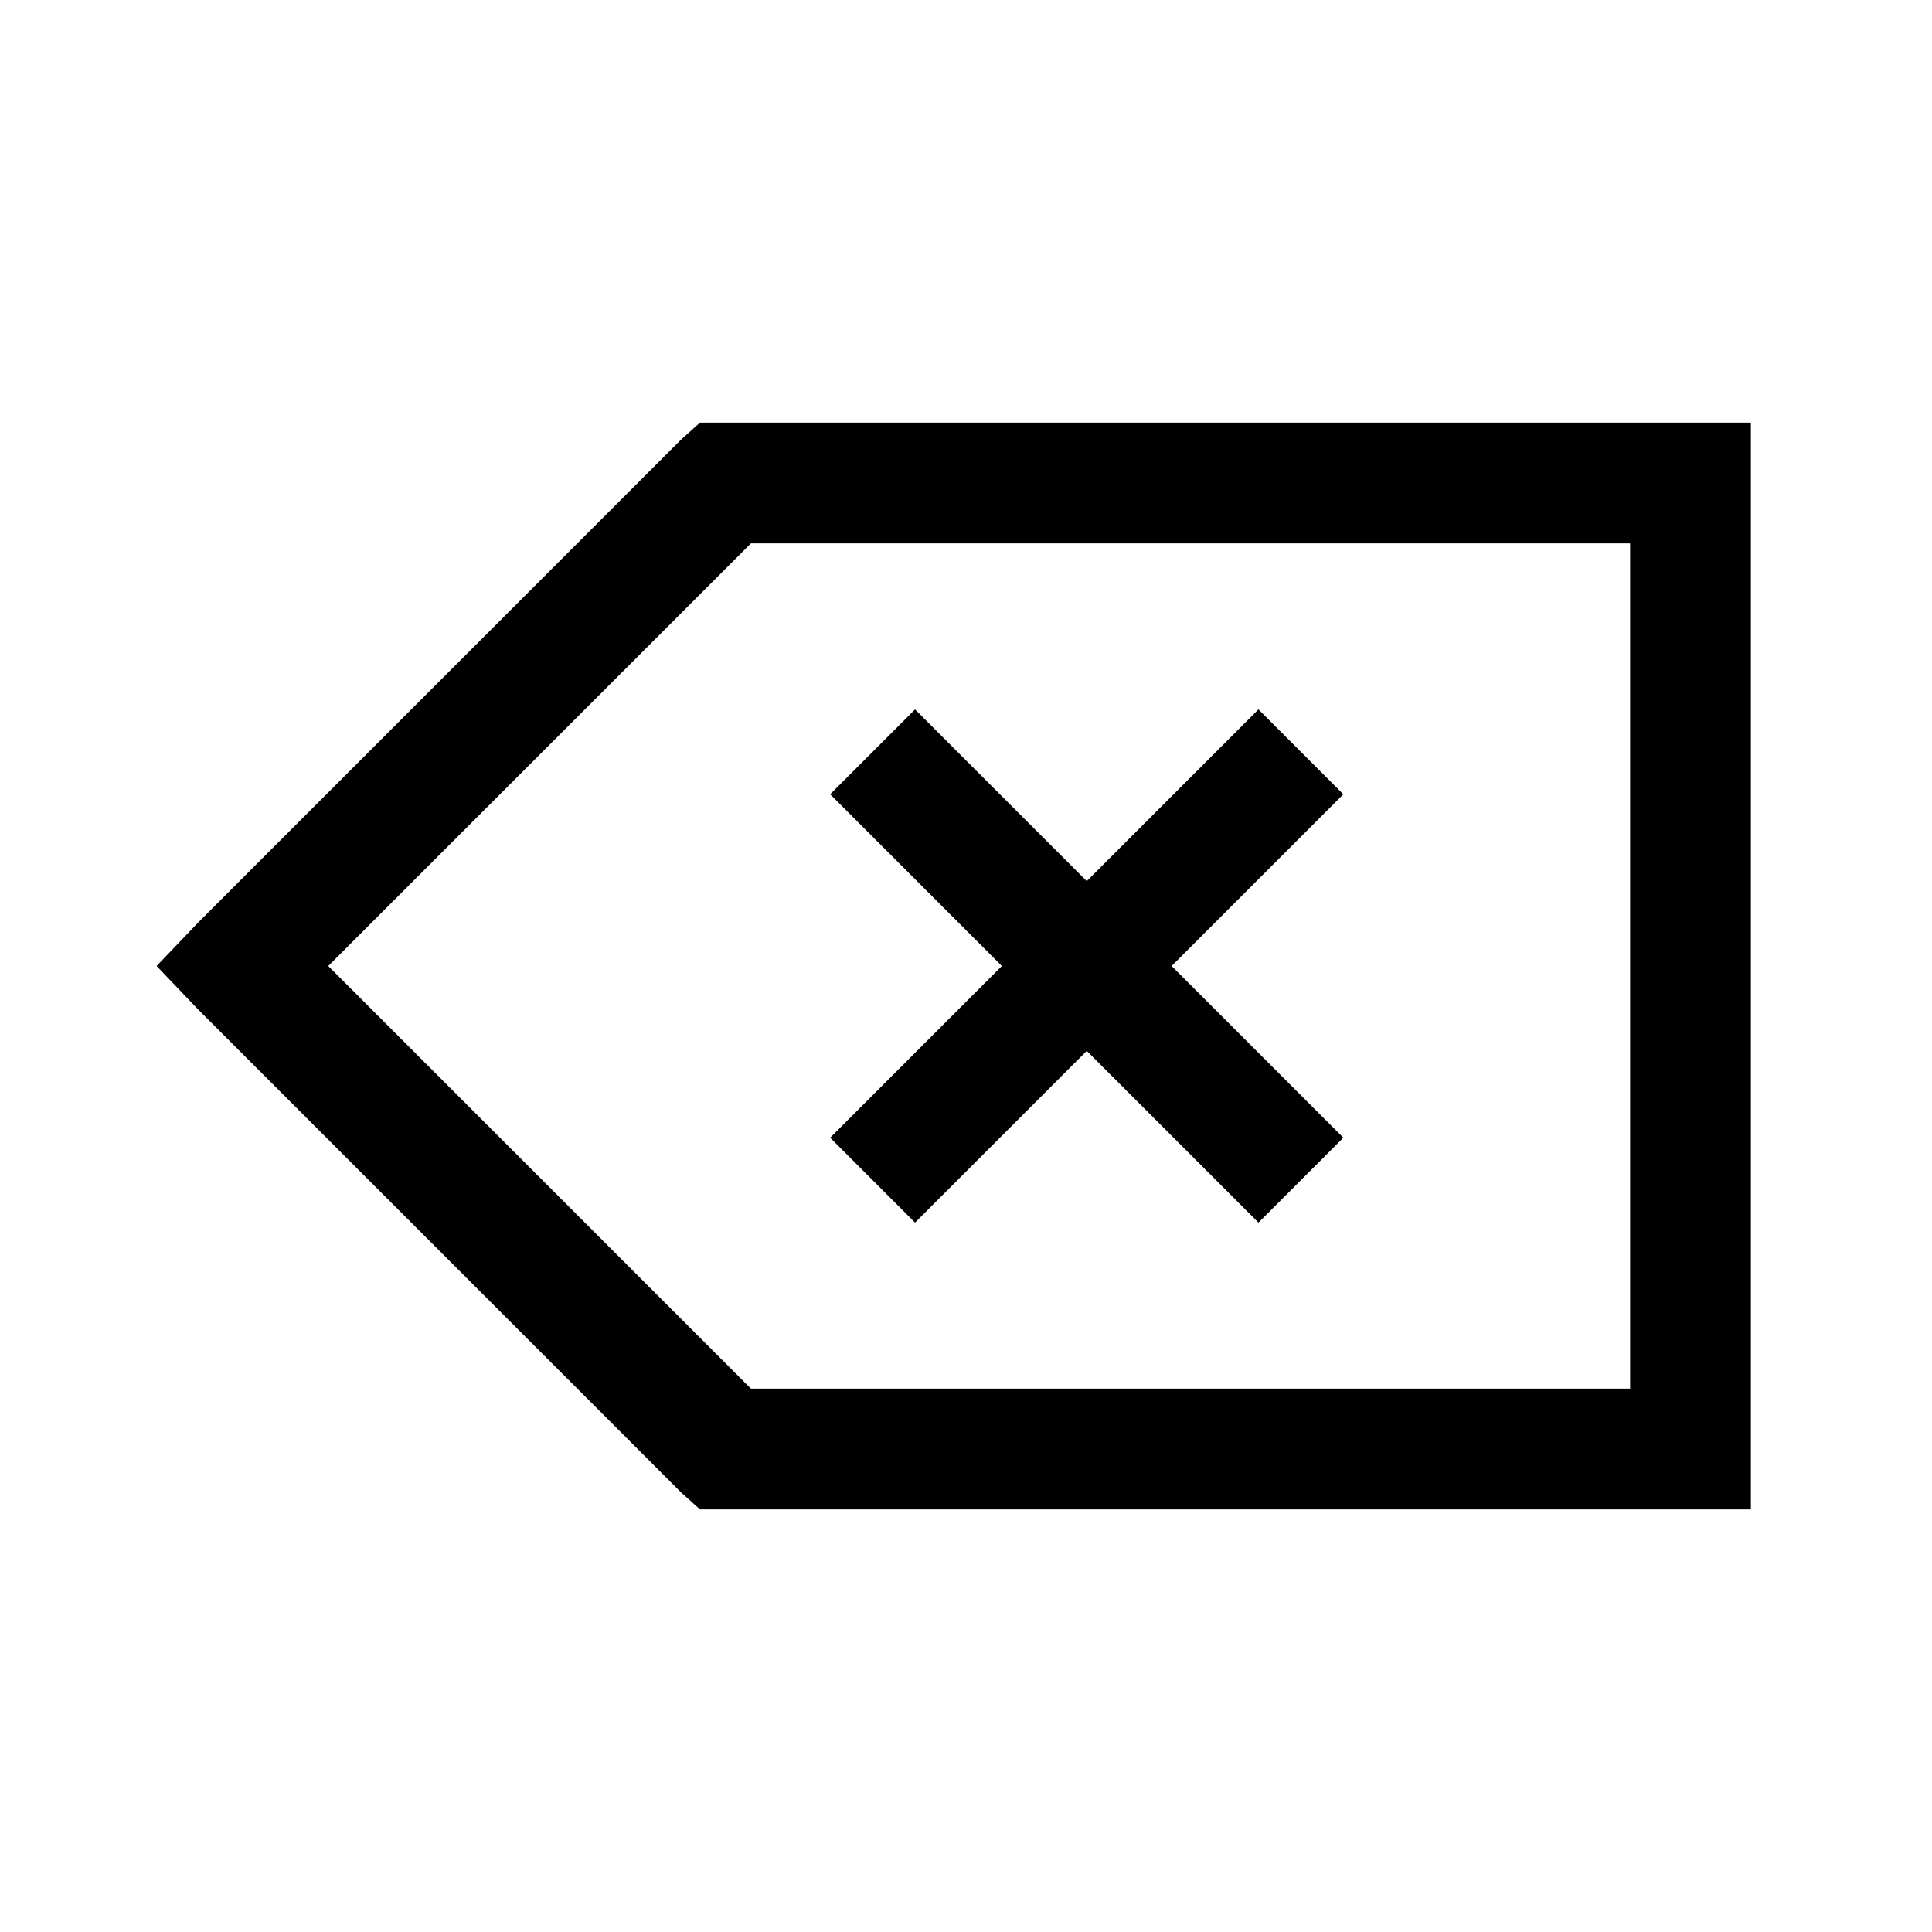 <svg xmlns="http://www.w3.org/2000/svg" width="1em" height="1em" viewBox="0 0 32 32"><path fill="currentColor" d="m11.594 7l-.313.281l-8 8l-.687.719l.687.719l8 8l.313.281H29V7zm.844 2H27v14H12.437l-7-7zm2.718 2.75l-1.406 1.406L16.594 16l-2.844 2.844l1.406 1.406L18 17.406l2.844 2.844l1.406-1.406L19.406 16l2.844-2.844l-1.406-1.406L18 14.594z"/></svg>